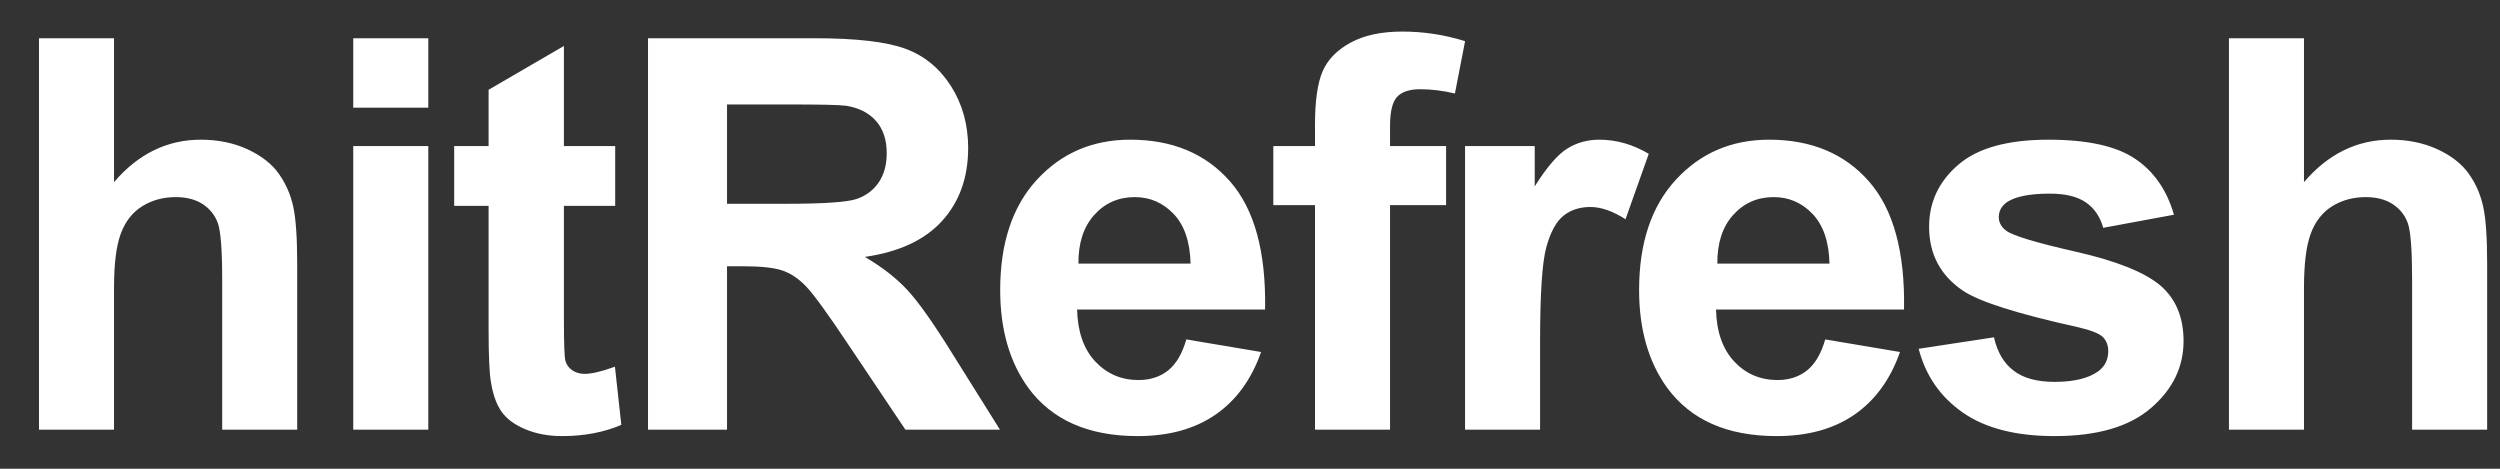 <?xml version="1.0" encoding="UTF-8"?>
<svg width="64px" height="12px" viewBox="0 0 64 12" version="1.1" xmlns="http://www.w3.org/2000/svg" xmlns:xlink="http://www.w3.org/1999/xlink">
    <rect x="0" y="0" width="64" height="12" fill="#333333" stroke="none"/>
    <title>hitRefresh</title>
    <g id="Logo" stroke="none" stroke-width="1" fill="none" fill-rule="evenodd">
        <g id="Artboard" transform="translate(-645, -525)" fill="#FFFFFF" fill-rule="nonzero">
            <path d="M647.919,536 L647.919,532.363 C647.919,531.753 647.977,531.291 648.093,530.979 C648.209,530.667 648.393,530.433 648.644,530.278 C648.894,530.123 649.179,530.046 649.498,530.046 C649.776,530.046 650.007,530.106 650.192,530.227 C650.376,530.348 650.505,530.511 650.578,530.716 C650.651,530.921 650.688,531.404 650.688,532.165 L650.688,532.165 L650.688,536 L652.608,536 L652.608,531.741 C652.608,531.09 652.575,530.609 652.509,530.299 C652.443,529.989 652.32,529.706 652.14,529.451 C651.96,529.196 651.692,528.986 651.337,528.822 C650.981,528.658 650.583,528.576 650.141,528.576 C649.279,528.576 648.539,528.938 647.919,529.663 L647.919,529.663 L647.919,525.979 L645.998,525.979 L645.998,536 L647.919,536 Z M655.964,527.756 L655.964,525.979 L654.043,525.979 L654.043,527.756 L655.964,527.756 Z M655.964,536 L655.964,528.74 L654.043,528.74 L654.043,536 L655.964,536 Z M659.388,536.164 C659.953,536.164 660.459,536.068 660.906,535.877 L660.906,535.877 L660.742,534.387 C660.405,534.51 660.147,534.571 659.969,534.571 C659.842,534.571 659.734,534.539 659.645,534.476 C659.556,534.412 659.499,534.331 659.474,534.233 C659.449,534.135 659.436,533.79 659.436,533.197 L659.436,530.271 L660.749,530.271 L660.749,528.74 L659.436,528.74 L659.436,526.177 L657.508,527.298 L657.508,528.74 L656.627,528.74 L656.627,530.271 L657.508,530.271 L657.508,533.437 C657.508,534.116 657.529,534.567 657.57,534.79 C657.62,535.104 657.71,535.354 657.84,535.539 C657.97,535.723 658.174,535.874 658.452,535.99 C658.73,536.106 659.042,536.164 659.388,536.164 Z M663.612,536 L663.612,531.816 L664.023,531.816 C664.487,531.816 664.827,531.854 665.041,531.929 C665.255,532.004 665.458,532.143 665.649,532.346 C665.841,532.549 666.196,533.04 666.716,533.819 L666.716,533.819 L668.179,536 L670.599,536 L669.375,534.045 C668.892,533.266 668.508,532.723 668.223,532.418 C667.938,532.113 667.577,531.832 667.14,531.577 C668.019,531.45 668.68,531.141 669.122,530.651 C669.564,530.161 669.785,529.54 669.785,528.788 C669.785,528.196 669.639,527.669 669.348,527.209 C669.056,526.749 668.668,526.429 668.182,526.249 C667.697,526.069 666.919,525.979 665.848,525.979 L665.848,525.979 L661.589,525.979 L661.589,536 L663.612,536 Z M665.109,530.217 L663.612,530.217 L663.612,527.674 L665.191,527.674 C666.012,527.674 666.504,527.685 666.668,527.708 C666.996,527.763 667.25,527.894 667.43,528.101 C667.61,528.308 667.7,528.581 667.7,528.918 C667.7,529.219 667.632,529.469 667.495,529.67 C667.358,529.87 667.169,530.012 666.928,530.094 C666.686,530.176 666.08,530.217 665.109,530.217 L665.109,530.217 Z M674.125,536.164 C674.923,536.164 675.587,535.981 676.118,535.614 C676.649,535.247 677.037,534.713 677.284,534.011 L677.284,534.011 L675.37,533.689 C675.265,534.054 675.11,534.318 674.905,534.482 C674.7,534.646 674.447,534.729 674.146,534.729 C673.704,534.729 673.335,534.57 673.038,534.253 C672.742,533.937 672.587,533.493 672.574,532.924 L672.574,532.924 L677.386,532.924 C677.413,531.452 677.115,530.359 676.491,529.646 C675.866,528.933 675.014,528.576 673.934,528.576 C672.972,528.576 672.177,528.917 671.548,529.598 C670.919,530.279 670.605,531.222 670.605,532.425 C670.605,533.432 670.844,534.266 671.323,534.927 C671.929,535.752 672.863,536.164 674.125,536.164 Z M675.479,531.748 L672.608,531.748 C672.603,531.224 672.738,530.809 673.011,530.504 C673.285,530.199 673.631,530.046 674.05,530.046 C674.442,530.046 674.775,530.191 675.048,530.48 C675.322,530.769 675.465,531.192 675.479,531.748 L675.479,531.748 Z M680.585,536 L680.585,530.251 L682.02,530.251 L682.02,528.74 L680.585,528.74 L680.585,528.228 C680.585,527.858 680.645,527.609 680.766,527.479 C680.887,527.349 681.086,527.284 681.364,527.284 C681.647,527.284 681.94,527.321 682.246,527.394 L682.246,527.394 L682.506,526.054 C681.982,525.89 681.446,525.808 680.899,525.808 C680.366,525.808 679.925,525.902 679.576,526.091 C679.228,526.28 678.989,526.525 678.859,526.826 C678.729,527.127 678.664,527.583 678.664,528.193 L678.664,528.193 L678.664,528.74 L677.597,528.74 L677.597,530.251 L678.664,530.251 L678.664,536 L680.585,536 Z M684.426,536 L684.426,533.758 C684.426,532.523 684.479,531.712 684.587,531.324 C684.694,530.937 684.841,530.669 685.027,530.521 C685.214,530.373 685.442,530.299 685.711,530.299 C685.989,530.299 686.29,530.404 686.613,530.613 L686.613,530.613 L687.208,528.938 C686.802,528.697 686.381,528.576 685.943,528.576 C685.634,528.576 685.357,528.654 685.113,528.809 C684.869,528.964 684.594,529.285 684.289,529.772 L684.289,529.772 L684.289,528.74 L682.505,528.74 L682.505,536 L684.426,536 Z M690.482,536.164 C691.279,536.164 691.944,535.981 692.475,535.614 C693.005,535.247 693.394,534.713 693.64,534.011 L693.64,534.011 L691.726,533.689 C691.621,534.054 691.466,534.318 691.261,534.482 C691.056,534.646 690.803,534.729 690.502,534.729 C690.06,534.729 689.691,534.57 689.395,534.253 C689.099,533.937 688.944,533.493 688.93,532.924 L688.93,532.924 L693.743,532.924 C693.77,531.452 693.471,530.359 692.847,529.646 C692.223,528.933 691.371,528.576 690.29,528.576 C689.329,528.576 688.534,528.917 687.905,529.598 C687.276,530.279 686.961,531.222 686.961,532.425 C686.961,533.432 687.201,534.266 687.679,534.927 C688.285,535.752 689.219,536.164 690.482,536.164 Z M691.835,531.748 L688.964,531.748 C688.96,531.224 689.094,530.809 689.368,530.504 C689.641,530.199 689.987,530.046 690.407,530.046 C690.799,530.046 691.131,530.191 691.405,530.48 C691.678,530.769 691.822,531.192 691.835,531.748 L691.835,531.748 Z M697.597,536.164 C698.687,536.164 699.509,535.925 700.065,535.446 C700.621,534.968 700.899,534.396 700.899,533.73 C700.899,533.12 700.699,532.644 700.298,532.302 C699.892,531.965 699.178,531.68 698.155,531.447 C697.131,531.215 696.533,531.035 696.36,530.907 C696.233,530.812 696.169,530.695 696.169,530.559 C696.169,530.399 696.242,530.269 696.387,530.169 C696.606,530.028 696.969,529.957 697.474,529.957 C697.875,529.957 698.184,530.032 698.401,530.183 C698.617,530.333 698.764,530.549 698.842,530.832 L698.842,530.832 L700.653,530.497 C700.471,529.864 700.138,529.385 699.655,529.062 C699.172,528.738 698.434,528.576 697.44,528.576 C696.397,528.576 695.626,528.79 695.13,529.219 C694.633,529.647 694.385,530.176 694.385,530.805 C694.385,531.502 694.672,532.047 695.246,532.438 C695.661,532.721 696.643,533.033 698.192,533.375 C698.525,533.452 698.739,533.537 698.835,533.628 C698.926,533.724 698.971,533.844 698.971,533.99 C698.971,534.204 698.887,534.375 698.719,534.503 C698.468,534.685 698.094,534.776 697.597,534.776 C697.146,534.776 696.795,534.68 696.545,534.486 C696.294,534.292 696.128,534.008 696.046,533.635 L696.046,533.635 L694.118,533.929 C694.296,534.617 694.673,535.161 695.249,535.562 C695.826,535.964 696.609,536.164 697.597,536.164 Z M703.982,536 L703.982,532.363 C703.982,531.753 704.04,531.291 704.156,530.979 C704.272,530.667 704.456,530.433 704.706,530.278 C704.957,530.123 705.242,530.046 705.561,530.046 C705.839,530.046 706.07,530.106 706.255,530.227 C706.439,530.348 706.568,530.511 706.641,530.716 C706.714,530.921 706.75,531.404 706.75,532.165 L706.75,532.165 L706.75,536 L708.671,536 L708.671,531.741 C708.671,531.09 708.638,530.609 708.572,530.299 C708.506,529.989 708.383,529.706 708.203,529.451 C708.023,529.196 707.755,528.986 707.4,528.822 C707.044,528.658 706.645,528.576 706.203,528.576 C705.342,528.576 704.601,528.938 703.982,529.663 L703.982,529.663 L703.982,525.979 L702.061,525.979 L702.061,536 L703.982,536 Z" id="hitRefresh"></path>
        </g>
    </g>
</svg>